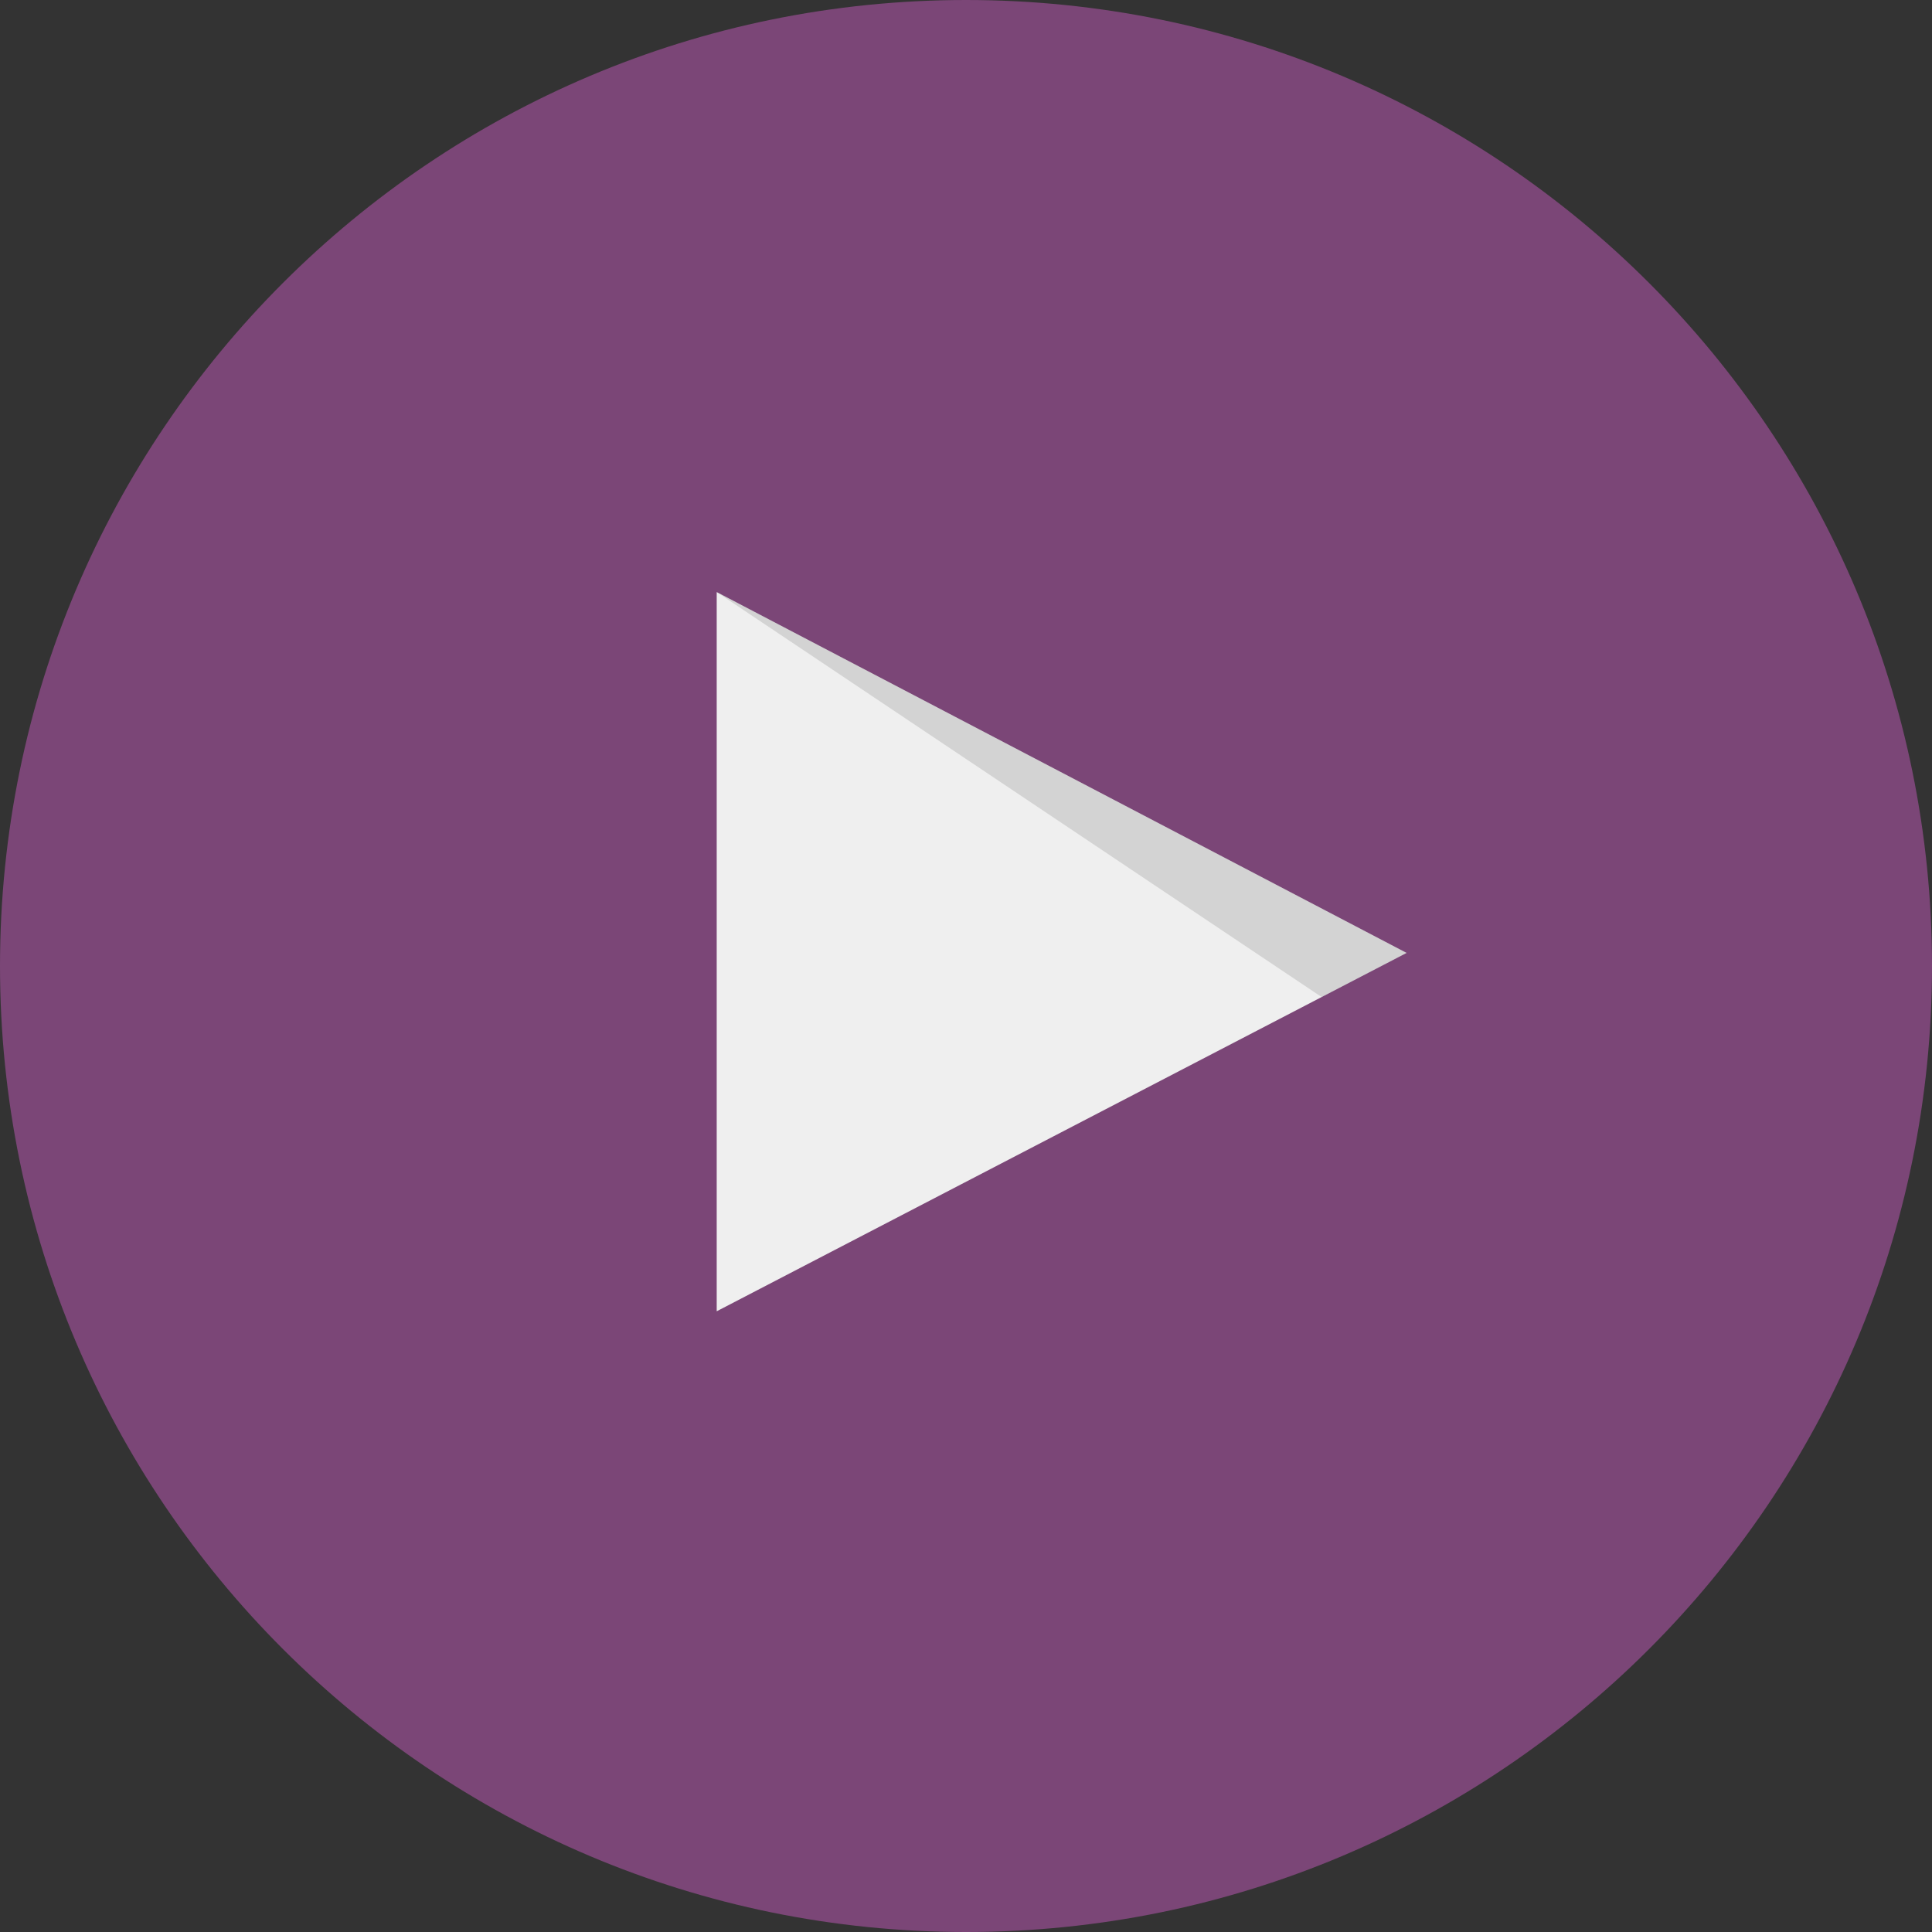 <svg width="115" height="115" viewBox="0 0 115 115" fill="none" xmlns="http://www.w3.org/2000/svg">
<rect x="0" y="0" width="115" height="115" fill="#333333" stroke="none"/>
<path opacity="0.75" d="M57.5 115C89.256 115 115 89.256 115 57.5C115 25.744 89.256 0 57.5 0C25.744 0 0 25.744 0 57.5C0 89.256 25.744 115 57.5 115Z" fill="#934C8D"/>
<path d="M42.661 78.052L83.726 56.721L42.661 35.242V78.052Z" fill="#EFEFEF"/>
<path opacity="0.12" d="M42.661 35.242L78.668 59.347L83.726 56.721L42.661 35.242Z" fill="black"/>
</svg>
